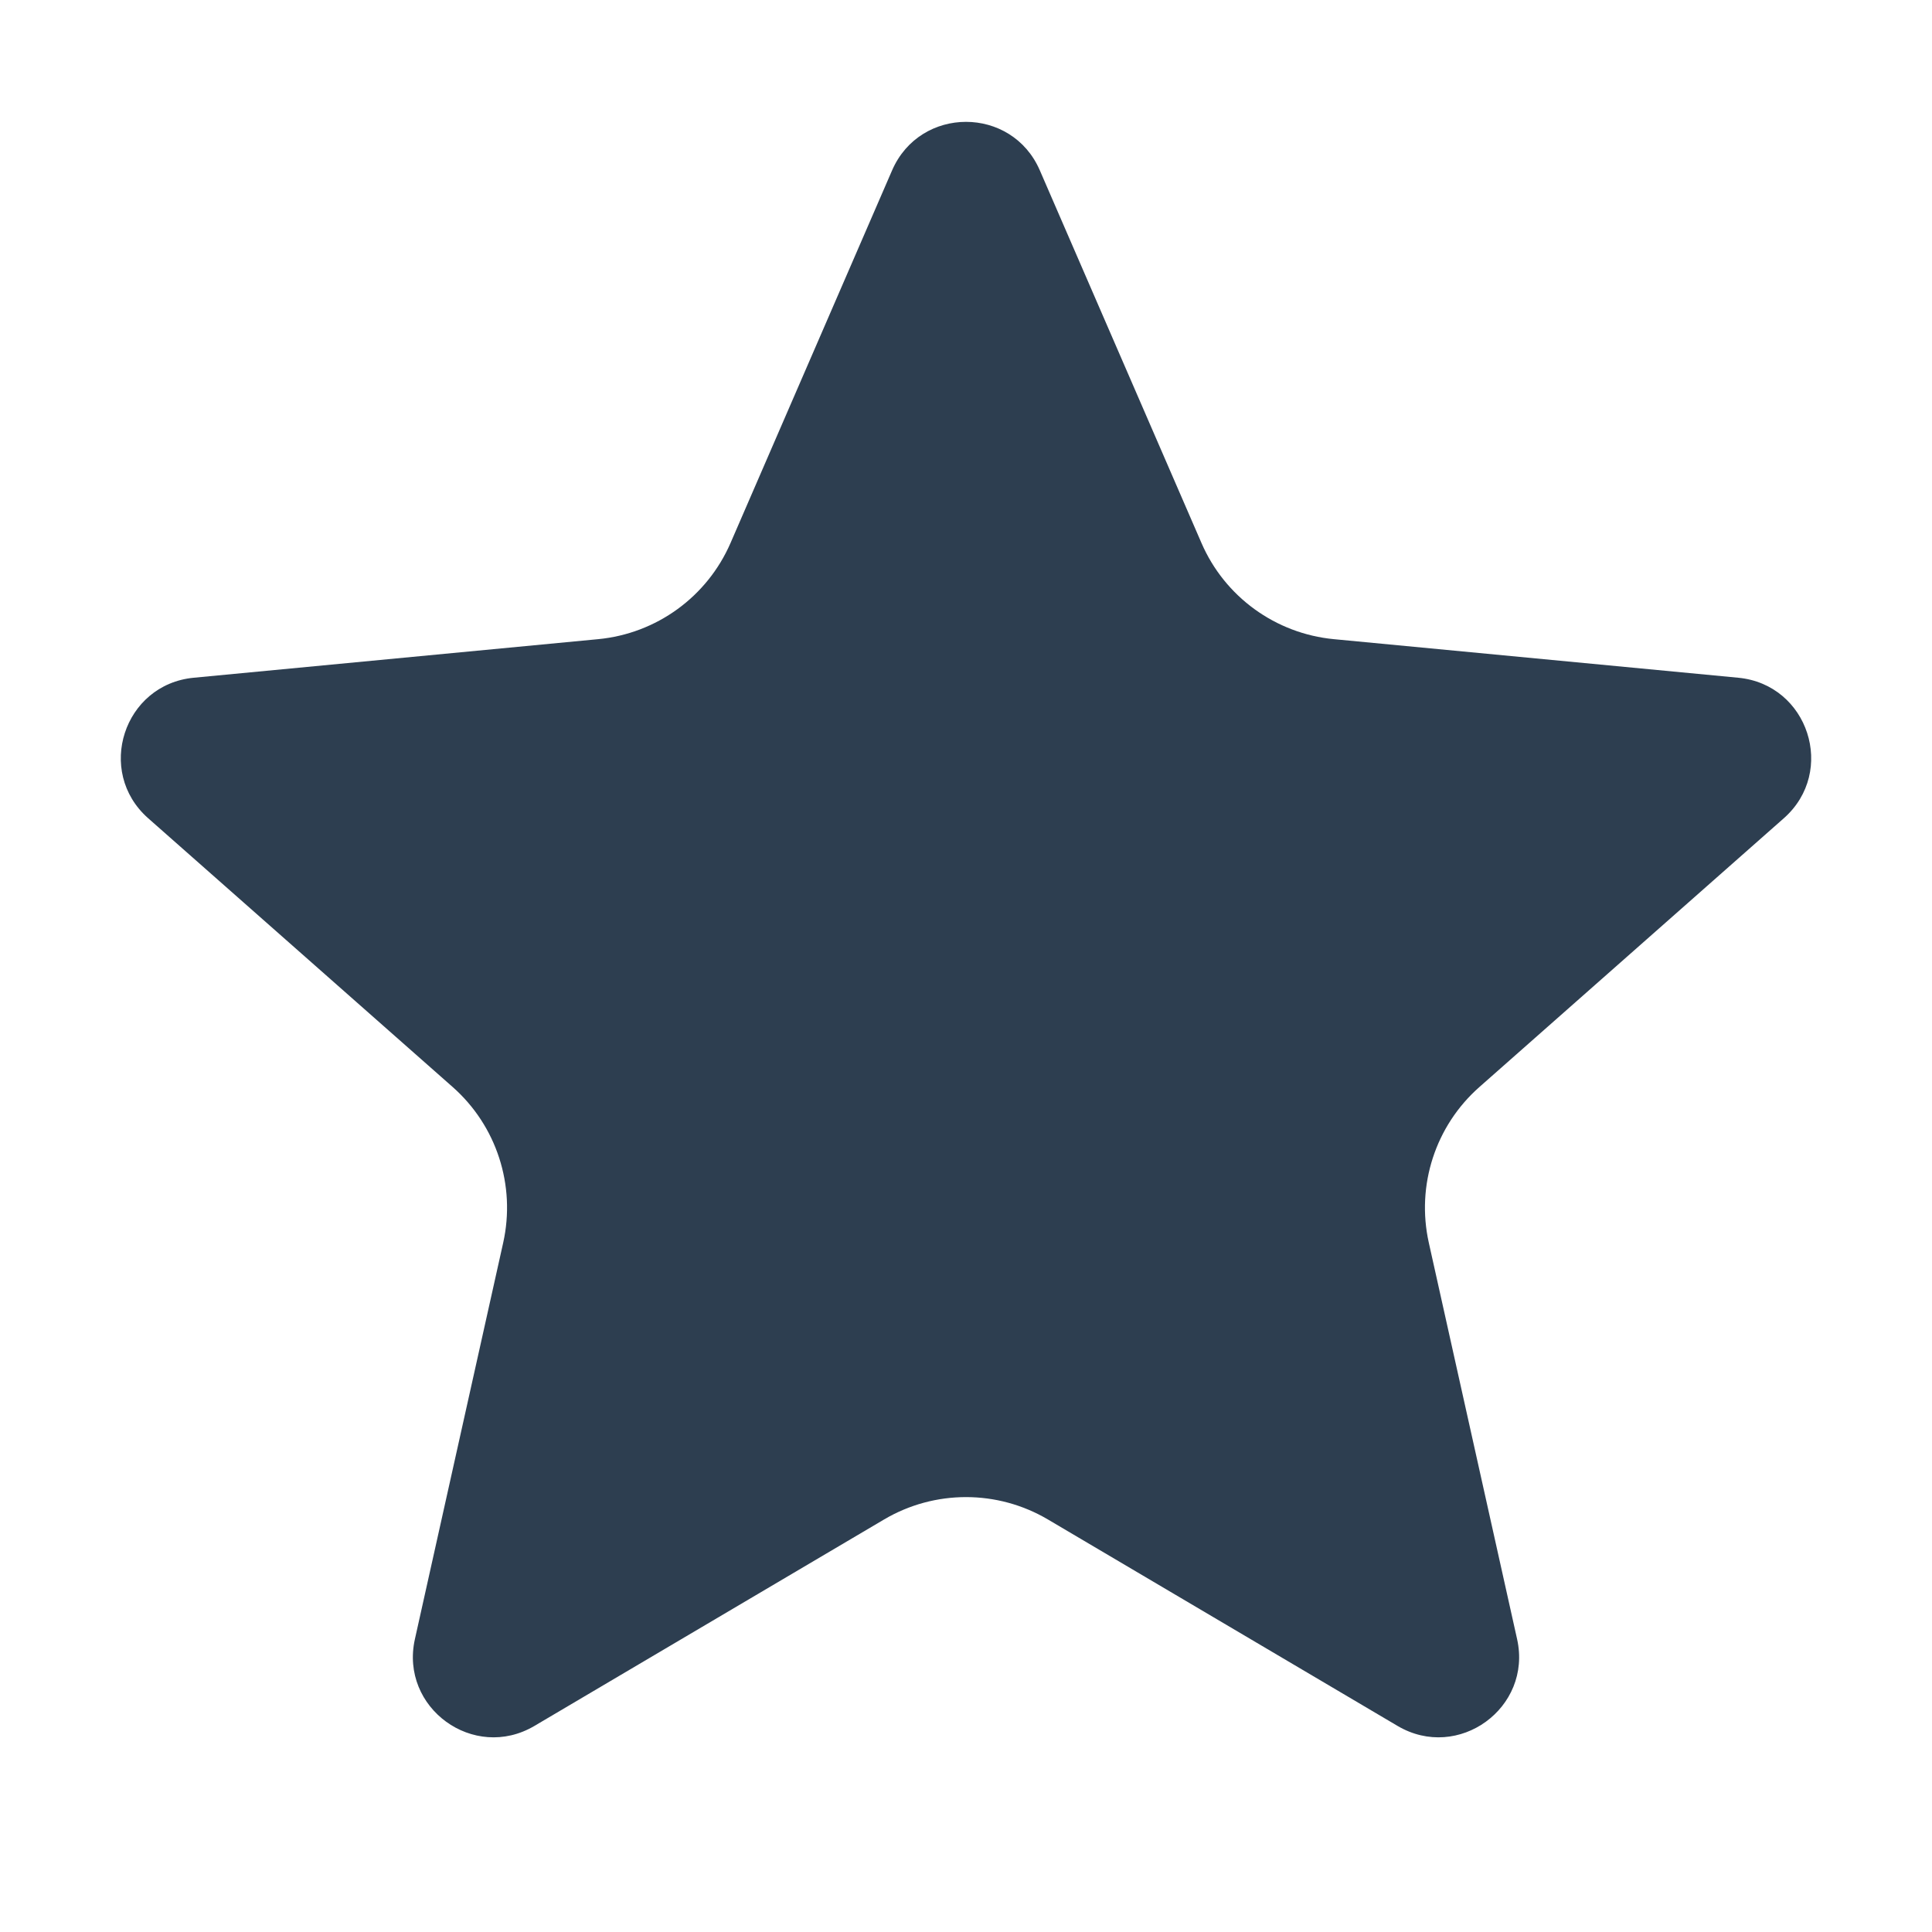 <svg width="24" height="24" viewBox="0 0 24 24" fill="none" xmlns="http://www.w3.org/2000/svg">
<path d="M11.082 2.116C11.431 1.313 12.569 1.313 12.917 2.116L14.925 6.745C15.214 7.413 15.845 7.871 16.57 7.94L21.593 8.419C22.464 8.502 22.816 9.584 22.16 10.164L18.378 13.503C17.831 13.985 17.591 14.726 17.749 15.437L18.846 20.362C19.036 21.216 18.115 21.885 17.361 21.44L13.017 18.875C12.389 18.505 11.611 18.505 10.983 18.875L6.639 21.44C5.885 21.885 4.964 21.216 5.154 20.362L6.251 15.437C6.409 14.726 6.169 13.985 5.623 13.503L1.84 10.164C1.184 9.584 1.536 8.502 2.407 8.419L7.43 7.94C8.155 7.871 8.785 7.413 9.075 6.745L11.082 2.116Z" fill="#2D3E50"/>
</svg>
